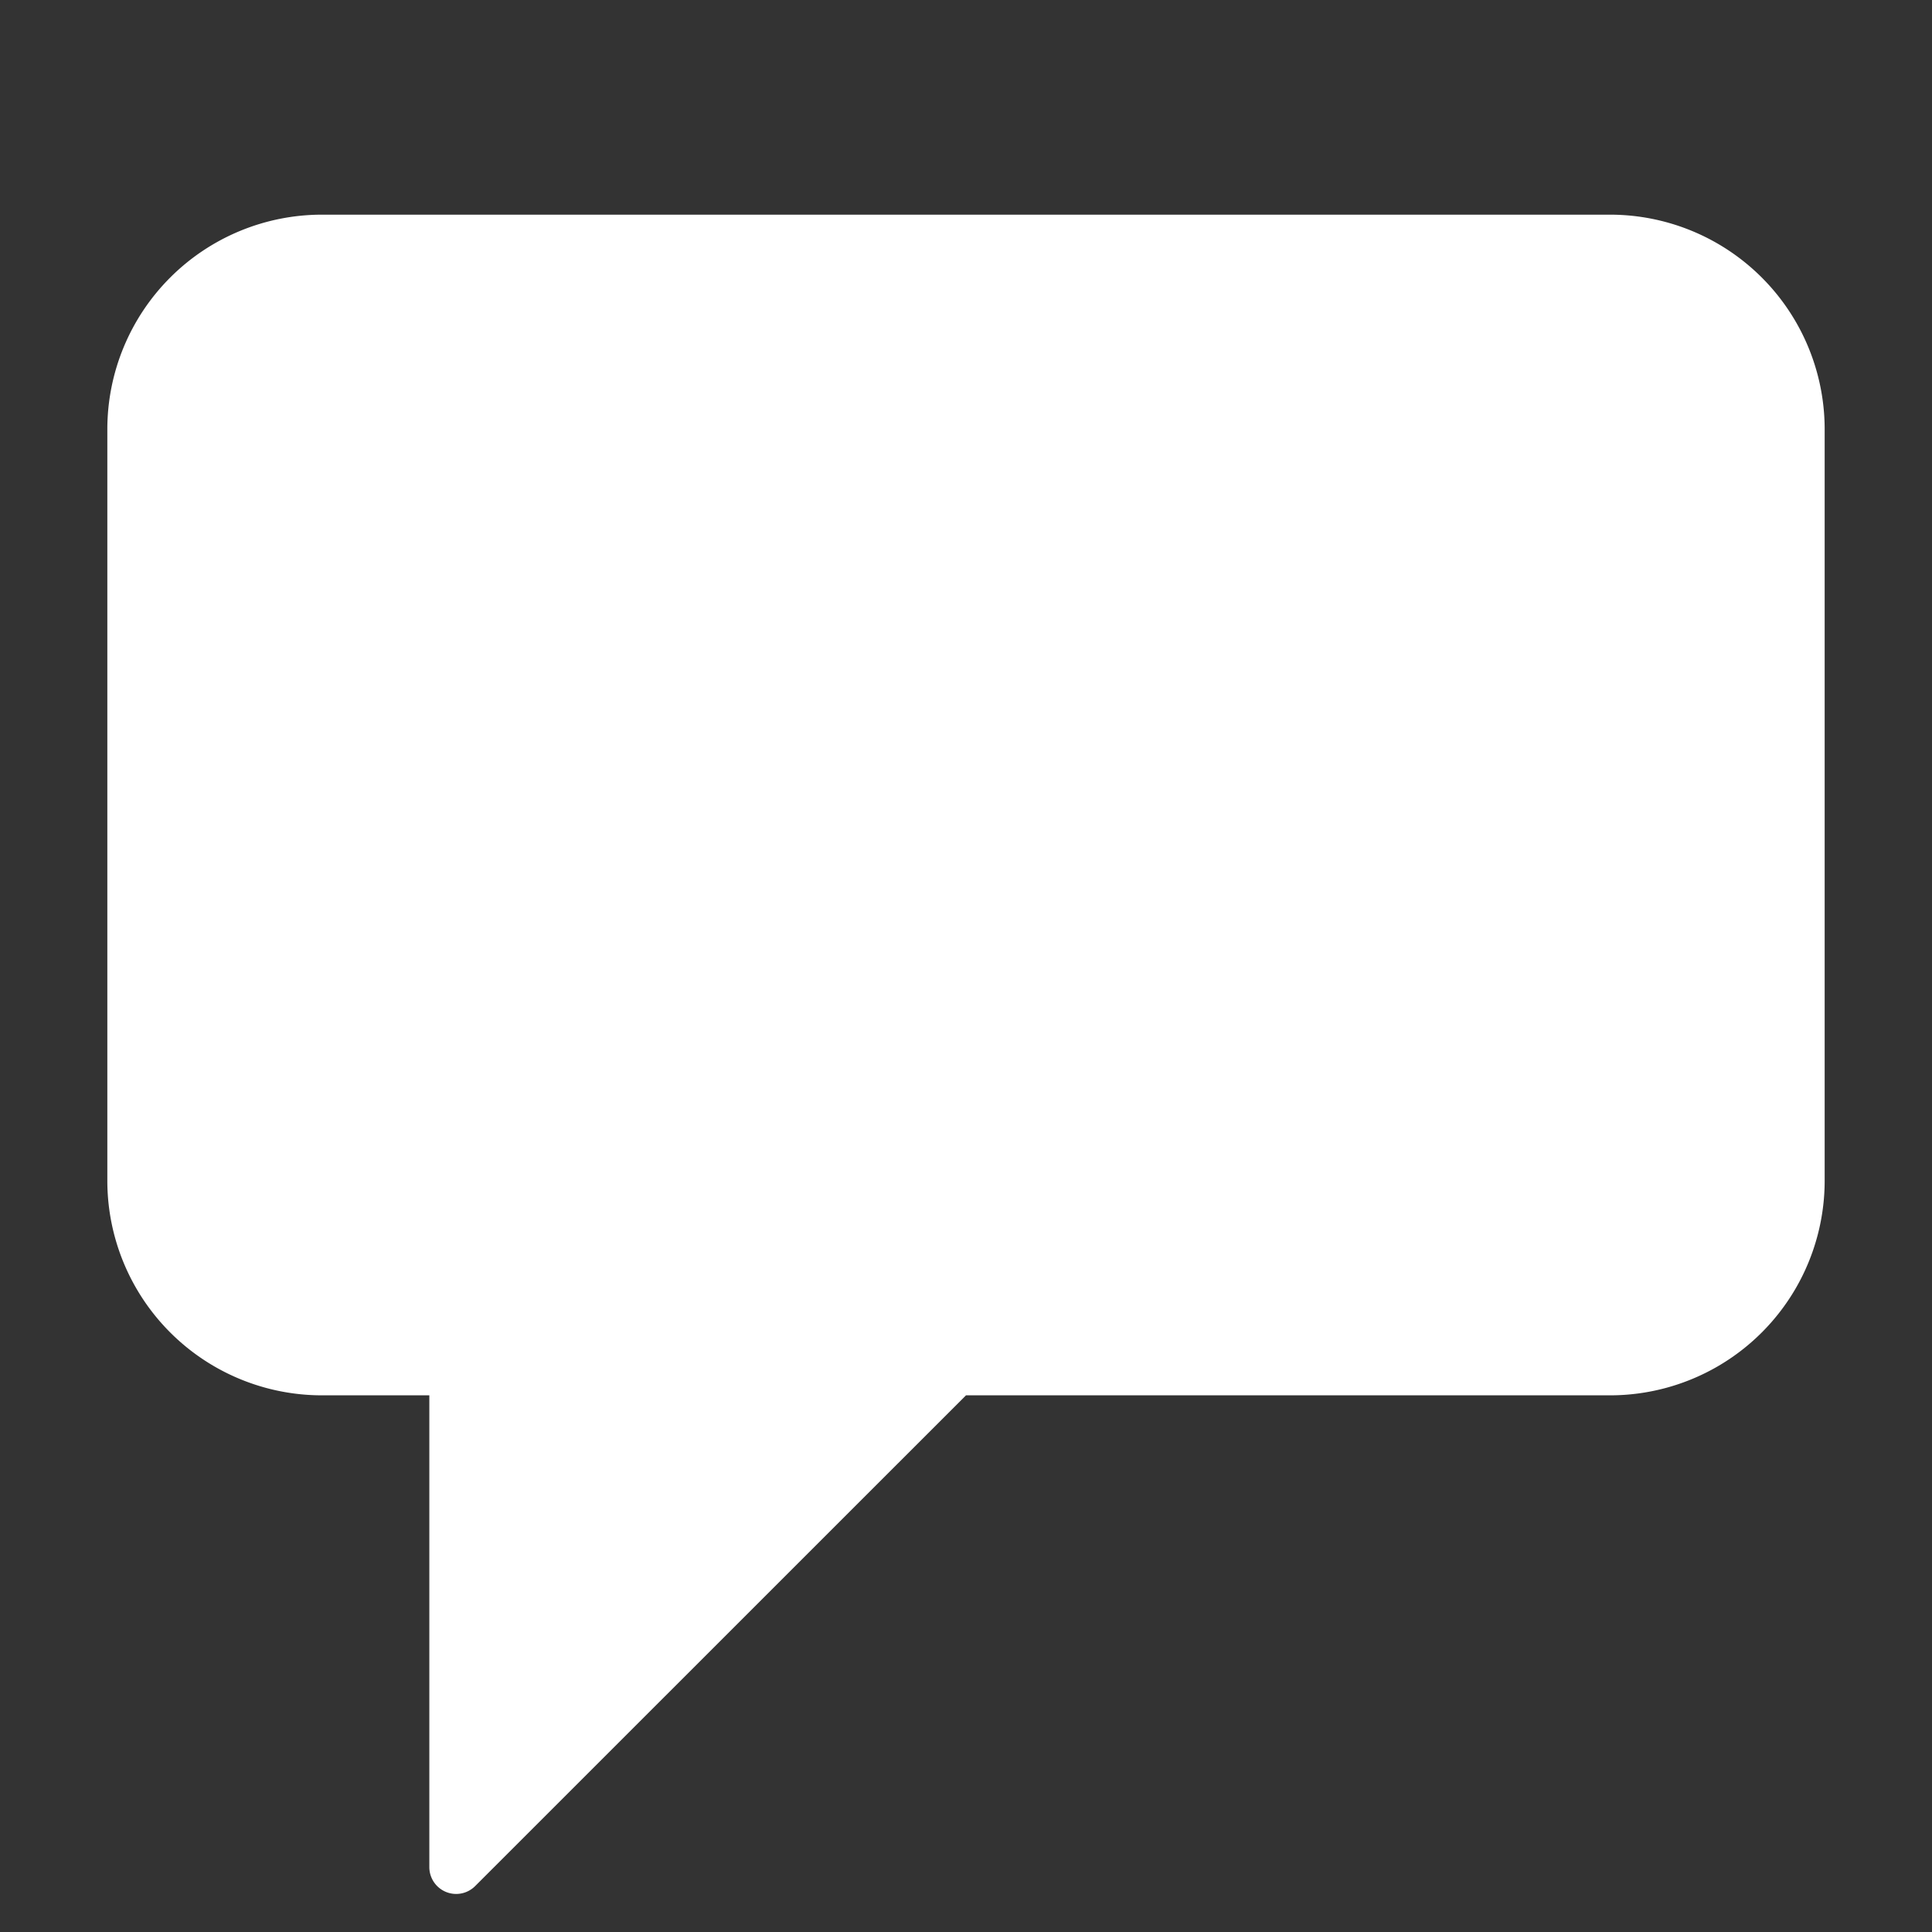 <svg xmlns="http://www.w3.org/2000/svg" height="18" viewBox="0 0 18 18" width="18">
  <rect x="0" y="0" width="18" height="18" fill="#333333" stroke="none"/>
  <defs>
    <style>
      .a {
        fill: #ffffff;
      }
    </style>
  </defs>
  <title>S Comment 18 N</title>
  <rect id="Canvas" fill="#ff13dc" opacity="0" width="18" height="18" /><path class="a" d="M3,2A2,2,0,0,0,1,4v7a2,2,0,0,0,2,2H4v4.396a.25.25,0,0,0,.427.176L9,13h6a2,2,0,0,0,2-2V4a2,2,0,0,0-2-2Z" />
</svg>